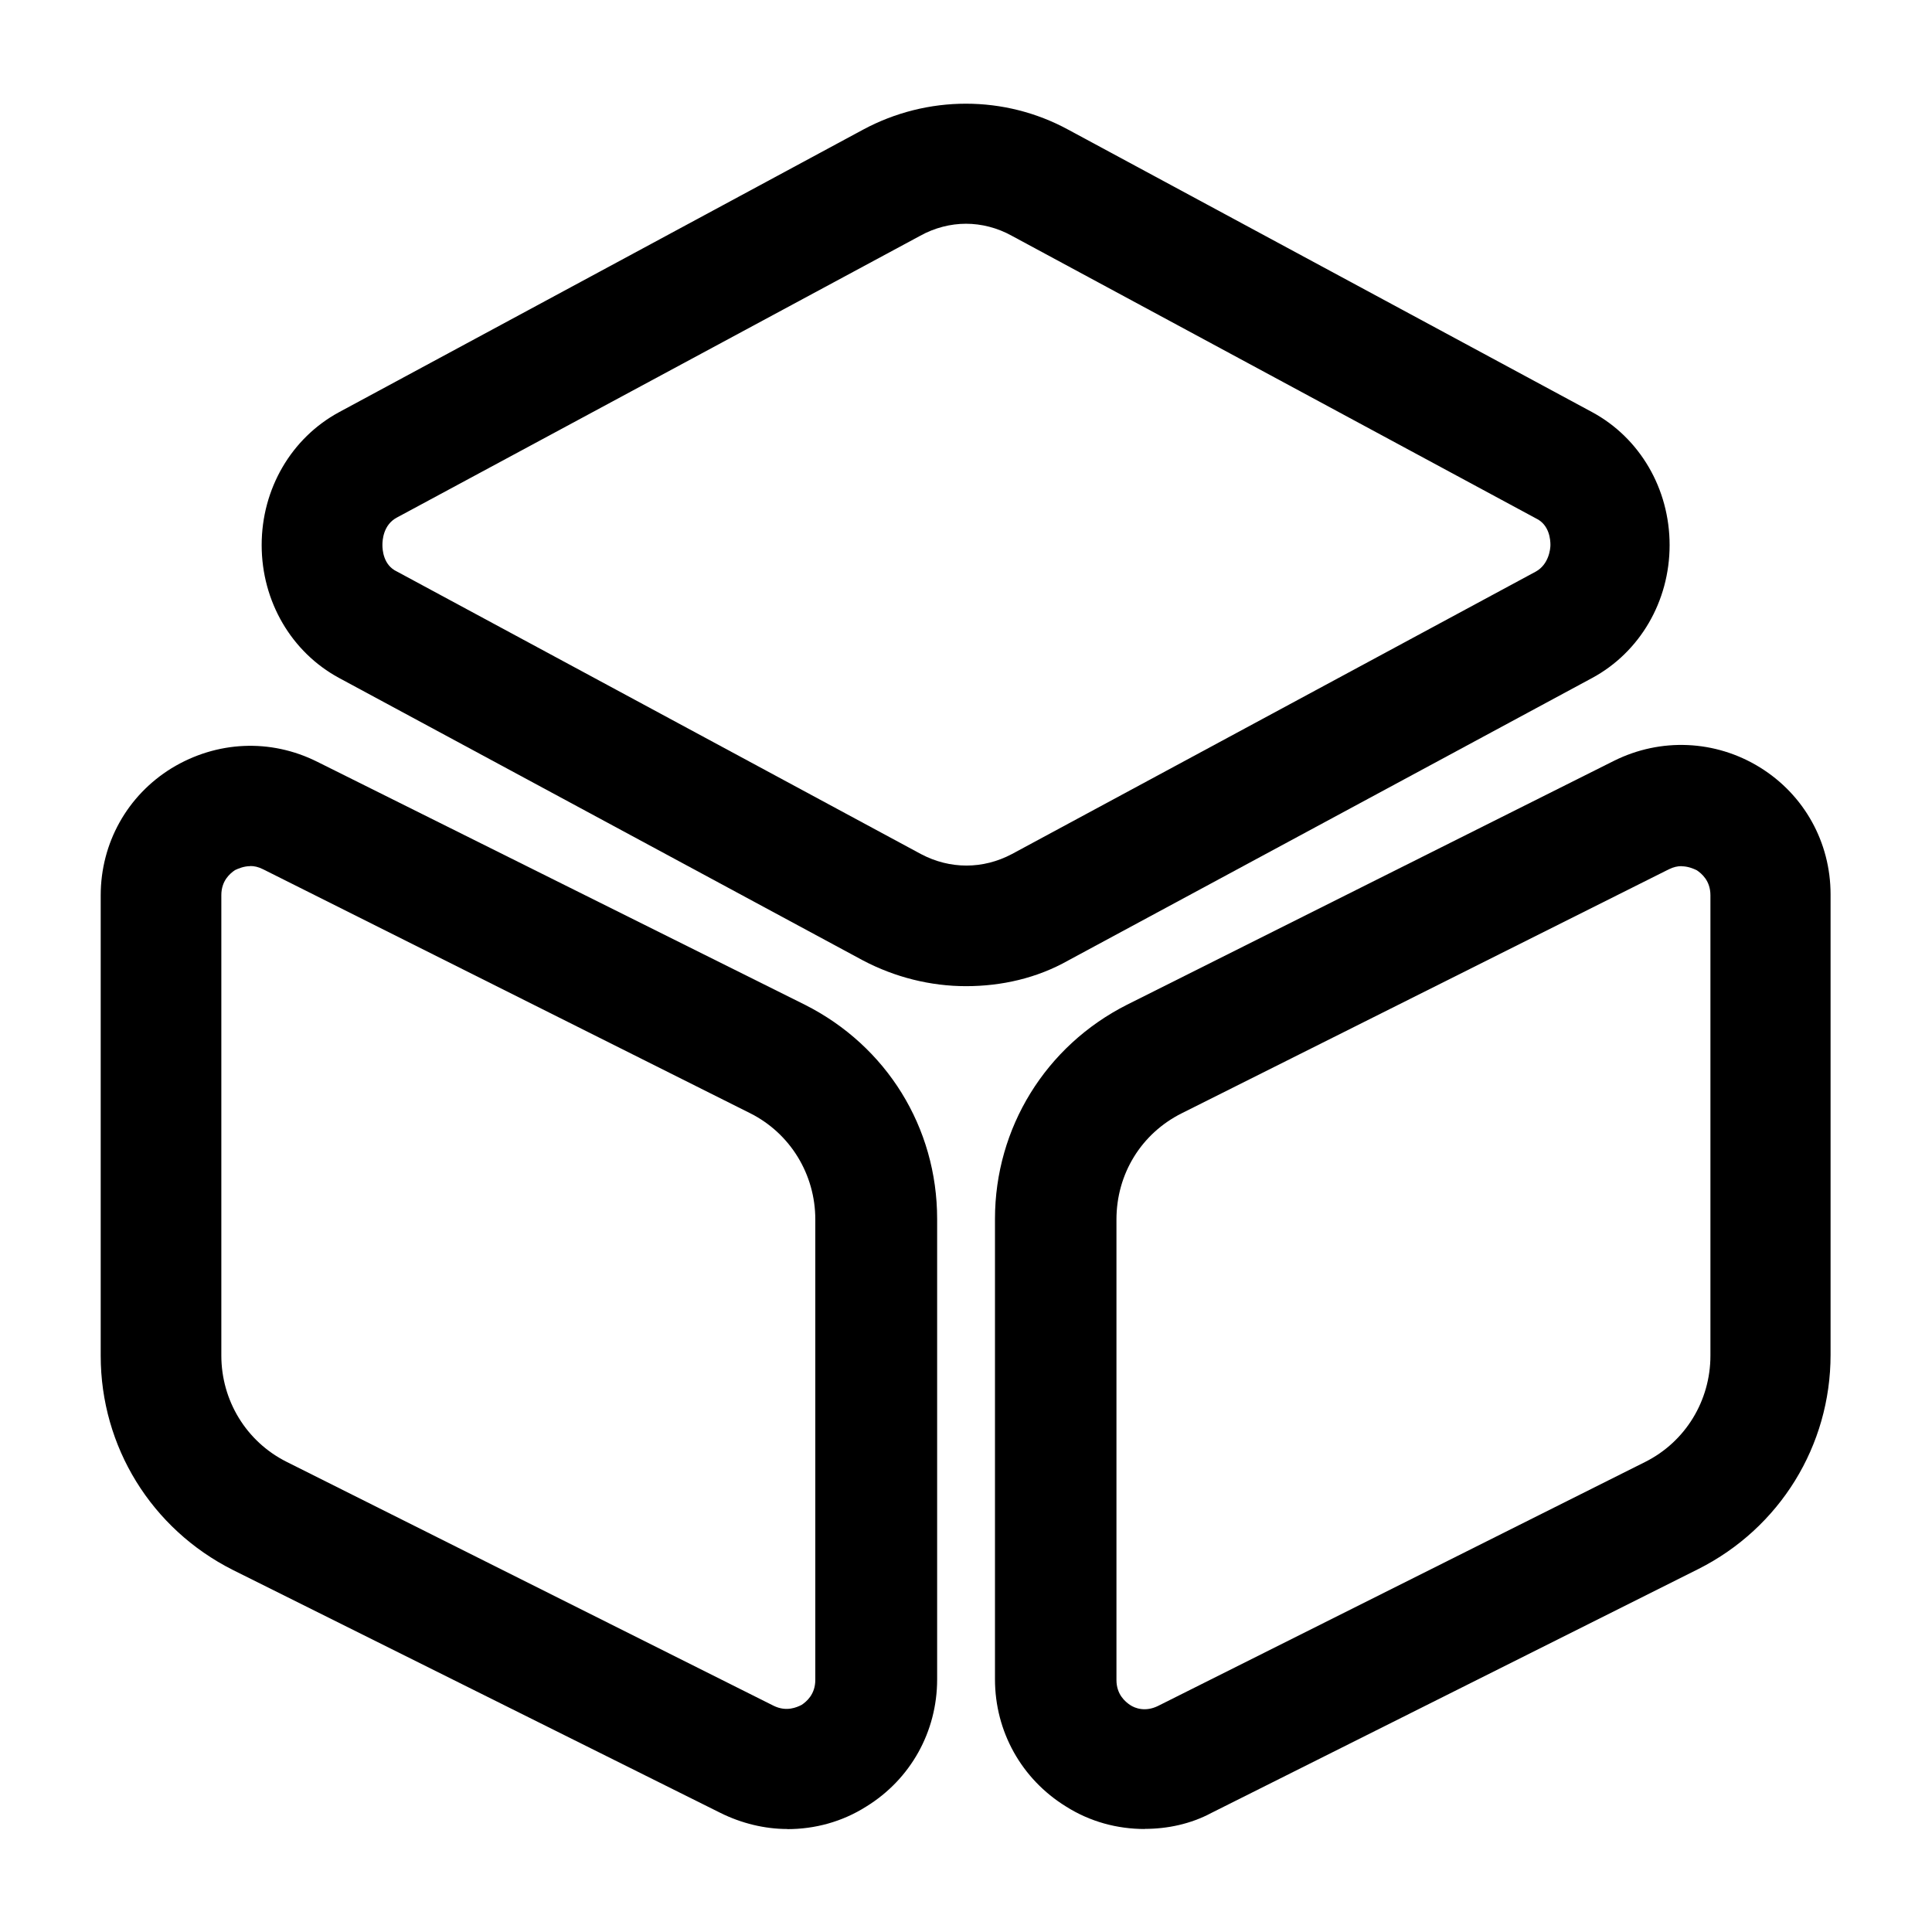 <!-- Generated by IcoMoon.io -->
<svg version="1.1" xmlns="http://www.w3.org/2000/svg" width="16" height="16" viewBox="0 0 16 16">
<title>app_c98_labs</title>
<path d="M8 8.167c-0.293 0-0.587-0.073-0.853-0.213l-4.34-2.34c-0.393-0.213-0.64-0.633-0.64-1.1s0.247-0.887 0.64-1.1l4.34-2.34c0.533-0.287 1.173-0.287 1.7 0l4.34 2.34c0.393 0.213 0.64 0.633 0.64 1.1s-0.247 0.887-0.64 1.1l-4.34 2.34c-0.26 0.147-0.553 0.213-0.847 0.213zM8 1.853c-0.127 0-0.26 0.033-0.38 0.1l-4.333 2.333c-0.113 0.060-0.12 0.187-0.12 0.227s0.007 0.167 0.12 0.22l4.34 2.34c0.24 0.127 0.513 0.127 0.753 0l4.34-2.34c0.107-0.060 0.12-0.187 0.12-0.22 0-0.040-0.007-0.167-0.12-0.22l-4.34-2.34c-0.12-0.067-0.253-0.1-0.38-0.1z"></path>
<path d="M6.52 15.147c-0.187 0-0.38-0.047-0.553-0.133l-4.040-2.013c-0.673-0.34-1.093-1.020-1.093-1.773v-3.813c0-0.433 0.22-0.827 0.587-1.053 0.373-0.227 0.82-0.247 1.207-0.053l4.040 2.013c0.673 0.34 1.093 1.013 1.093 1.773v3.813c0 0.433-0.22 0.827-0.587 1.053-0.2 0.127-0.427 0.187-0.653 0.187zM2.073 7.173c-0.053 0-0.1 0.020-0.127 0.033-0.040 0.027-0.113 0.087-0.113 0.207v3.813c0 0.373 0.207 0.713 0.54 0.88l4.033 2.020c0.107 0.053 0.193 0.013 0.233-0.007 0.040-0.027 0.113-0.087 0.113-0.207v-3.813c0-0.373-0.207-0.713-0.54-0.88l-4.033-2.020c-0.040-0.020-0.073-0.027-0.107-0.027z"></path>
<path d="M9.48 15.147c-0.227 0-0.453-0.060-0.653-0.187-0.367-0.227-0.587-0.62-0.587-1.053v-3.813c0-0.753 0.42-1.433 1.093-1.773l4.033-2.020c0.387-0.193 0.84-0.173 1.207 0.053s0.587 0.62 0.587 1.053v3.813c0 0.753-0.42 1.433-1.093 1.773l-4.033 2.020c-0.173 0.093-0.367 0.133-0.553 0.133zM13.926 7.173c-0.033 0-0.067 0.007-0.107 0.027l-4.033 2.020c-0.333 0.167-0.54 0.5-0.54 0.88v3.813c0 0.12 0.073 0.18 0.113 0.207s0.127 0.060 0.233 0.007l4.033-2.020c0.333-0.167 0.54-0.507 0.54-0.88v-3.813c0-0.12-0.073-0.18-0.113-0.207-0.027-0.013-0.073-0.033-0.127-0.033z"></path>
</svg>
